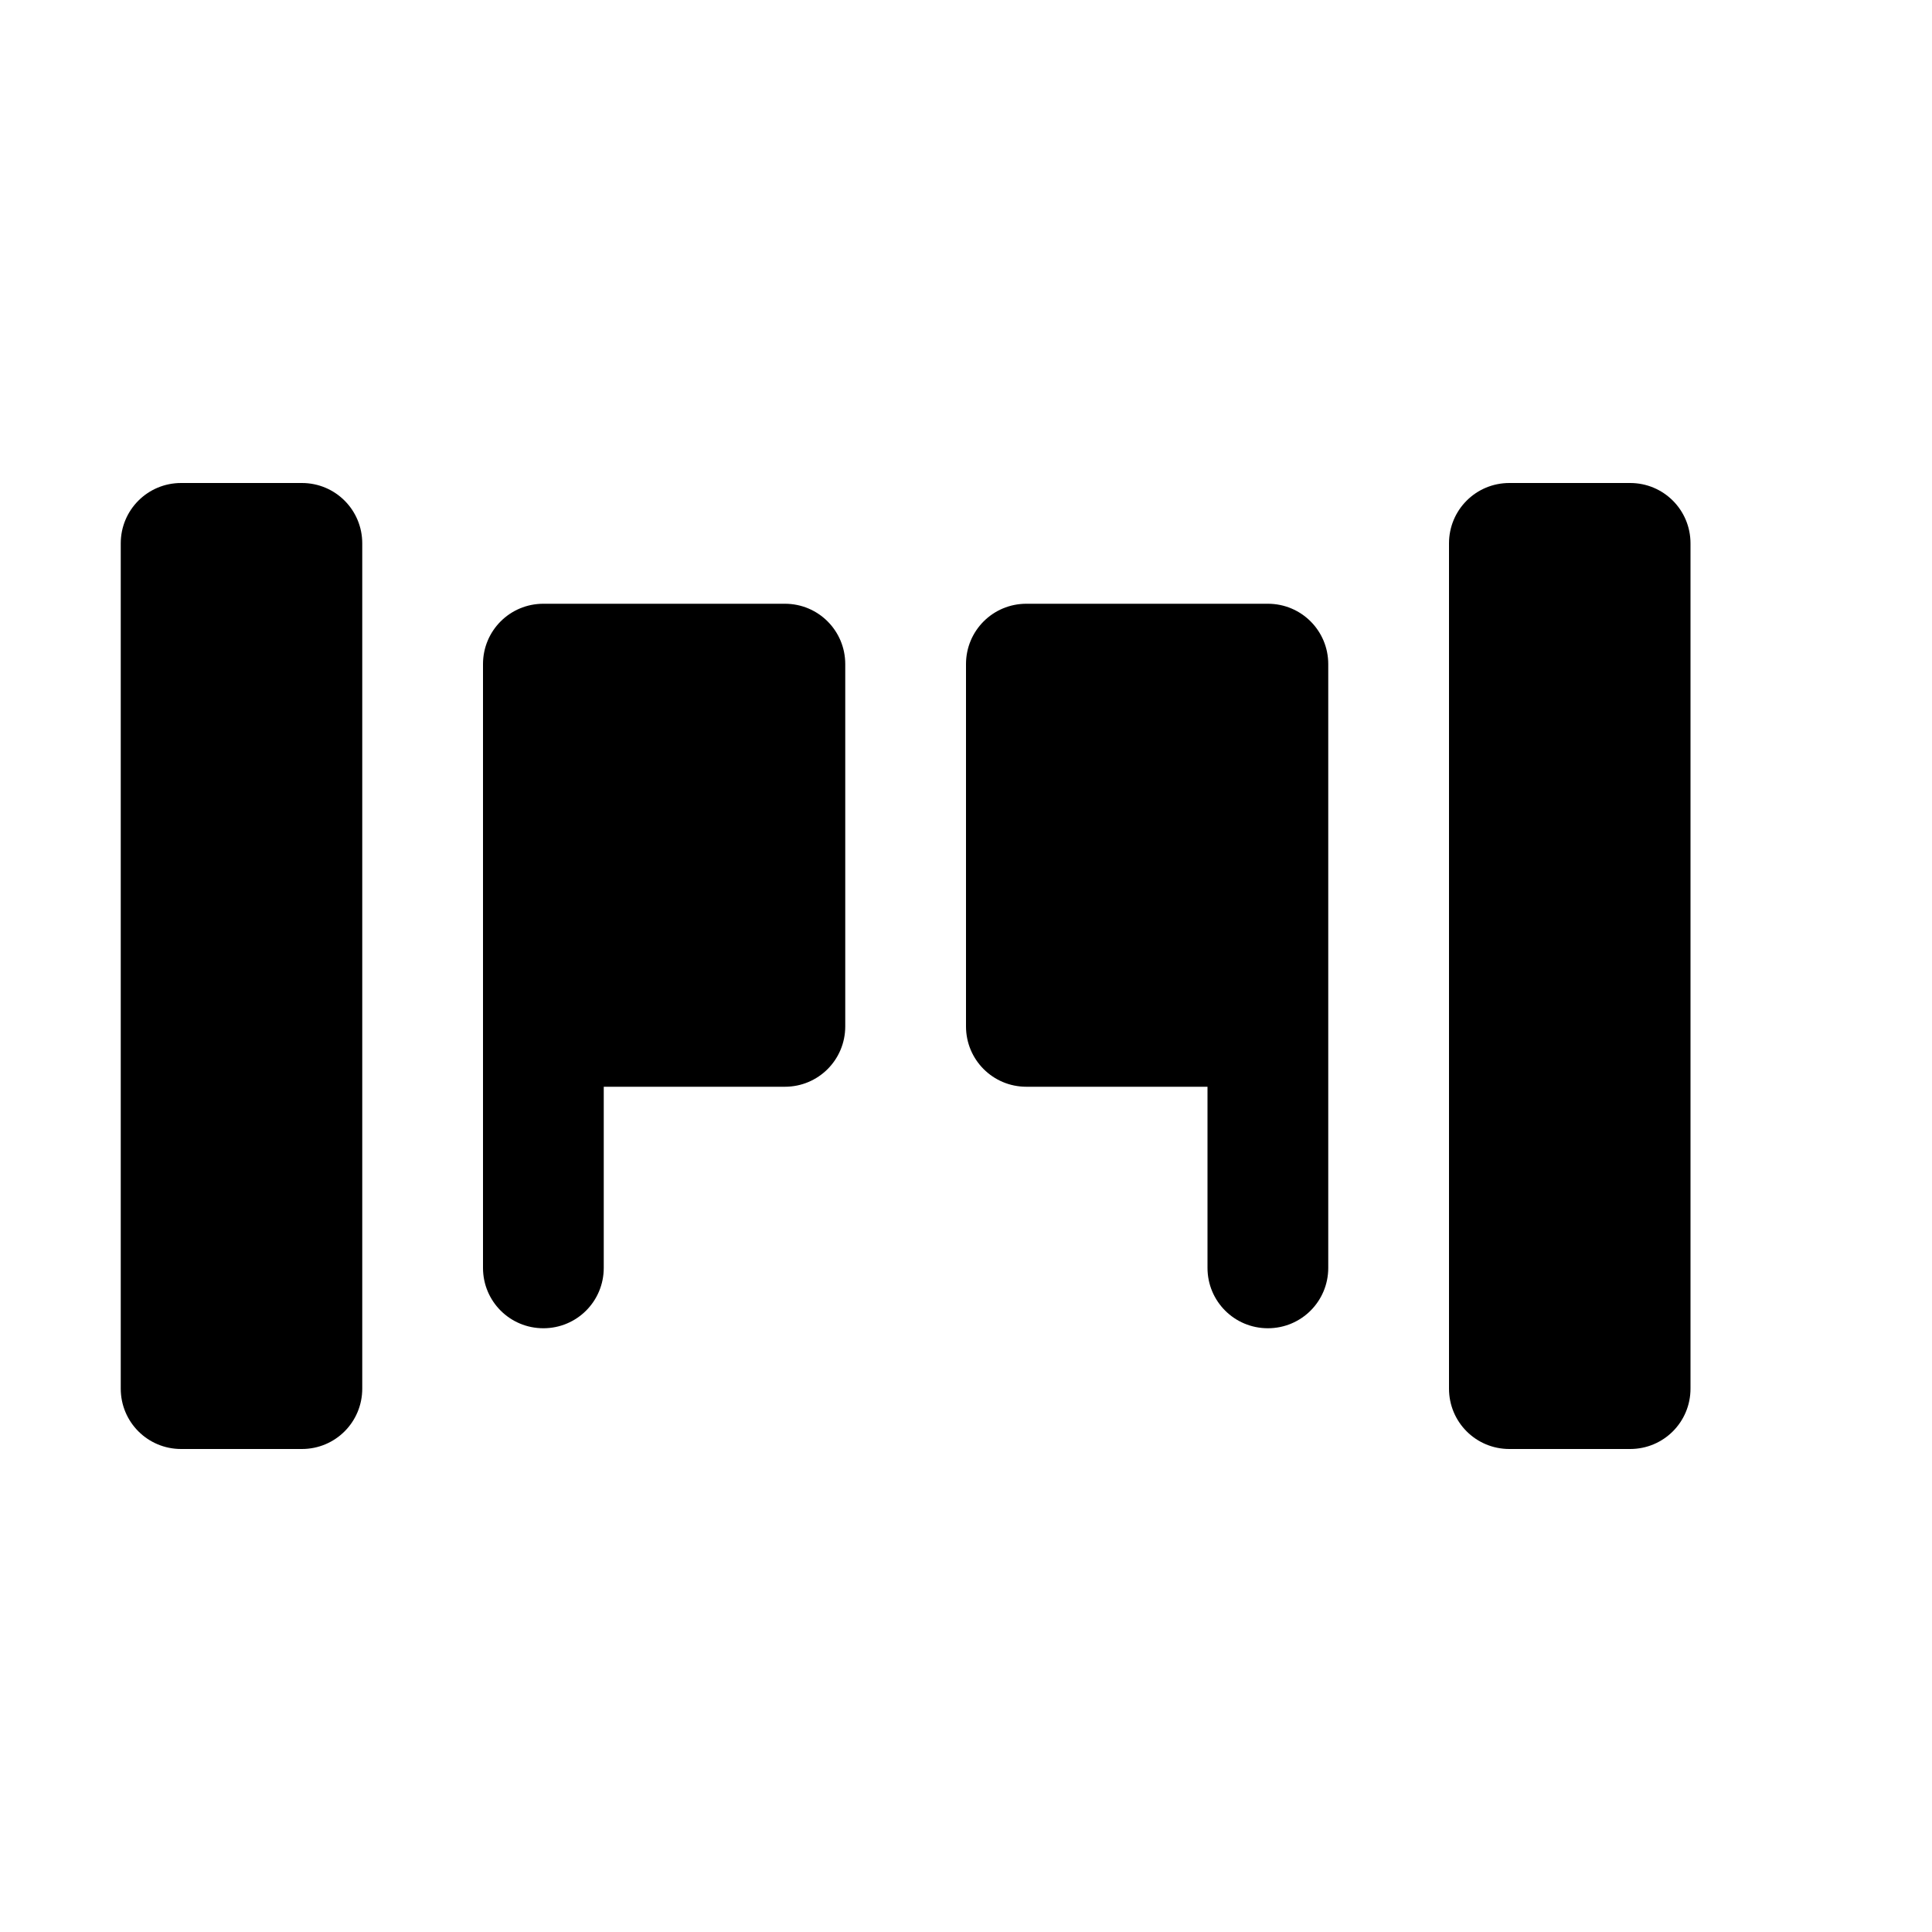 <?xml version="1.0" encoding="utf-8" ?>
<svg baseProfile="full" height="16" version="1.1" width="16" xmlns="http://www.w3.org/2000/svg" xmlns:ev="http://www.w3.org/2001/xml-events" xmlns:xlink="http://www.w3.org/1999/xlink"><defs /><path d="M 1.5,4.0 C 1.223,4.0 1.0,4.223 1.0,4.5 L 1.0,11.5 C 1.0,11.777 1.223,12.0 1.5,12.0 L 2.5,12.0 C 2.777,12.0 3.0,11.777 3.0,11.5 L 3.0,4.5 C 3.0,4.223 2.777,4.0 2.5,4.0 L 1.5,4.0 M 12.5,4.0 C 12.223,4.0 12.0,4.223 12.0,4.5 L 12.0,11.5 C 12.0,11.777 12.223,12.0 12.5,12.0 L 13.5,12.0 C 13.777,12.0 14.0,11.777 14.0,11.5 L 14.0,4.5 C 14.0,4.223 13.777,4.0 13.5,4.0 L 12.5,4.0 M 4.5,5.0 C 4.223,5.0 4.0,5.223 4.0,5.5 L 4.0,8.5 L 4.0,10.5 C 4.0,10.777 4.223,11.0 4.5,11.0 C 4.777,11.0 5.0,10.777 5.0,10.5 L 5.0,9.0 L 6.5,9.0 C 6.777,9.0 7.0,8.777 7.0,8.5 L 7.0,5.5 C 7.0,5.223 6.777,5.0 6.5,5.0 L 4.5,5.0 M 8.5,5.0 C 8.223,5.0 8.0,5.223 8.0,5.5 L 8.0,8.5 C 8.0,8.777 8.223,9.0 8.5,9.0 L 10.0,9.0 L 10.0,10.5 C 10.0,10.777 10.223,11.0 10.5,11.0 C 10.777,11.0 11.0,10.777 11.0,10.5 L 11.0,8.5 L 11.0,5.5 C 11.0,5.223 10.777,5.0 10.5,5.0 L 8.5,5.0" fill="#000" /></svg>